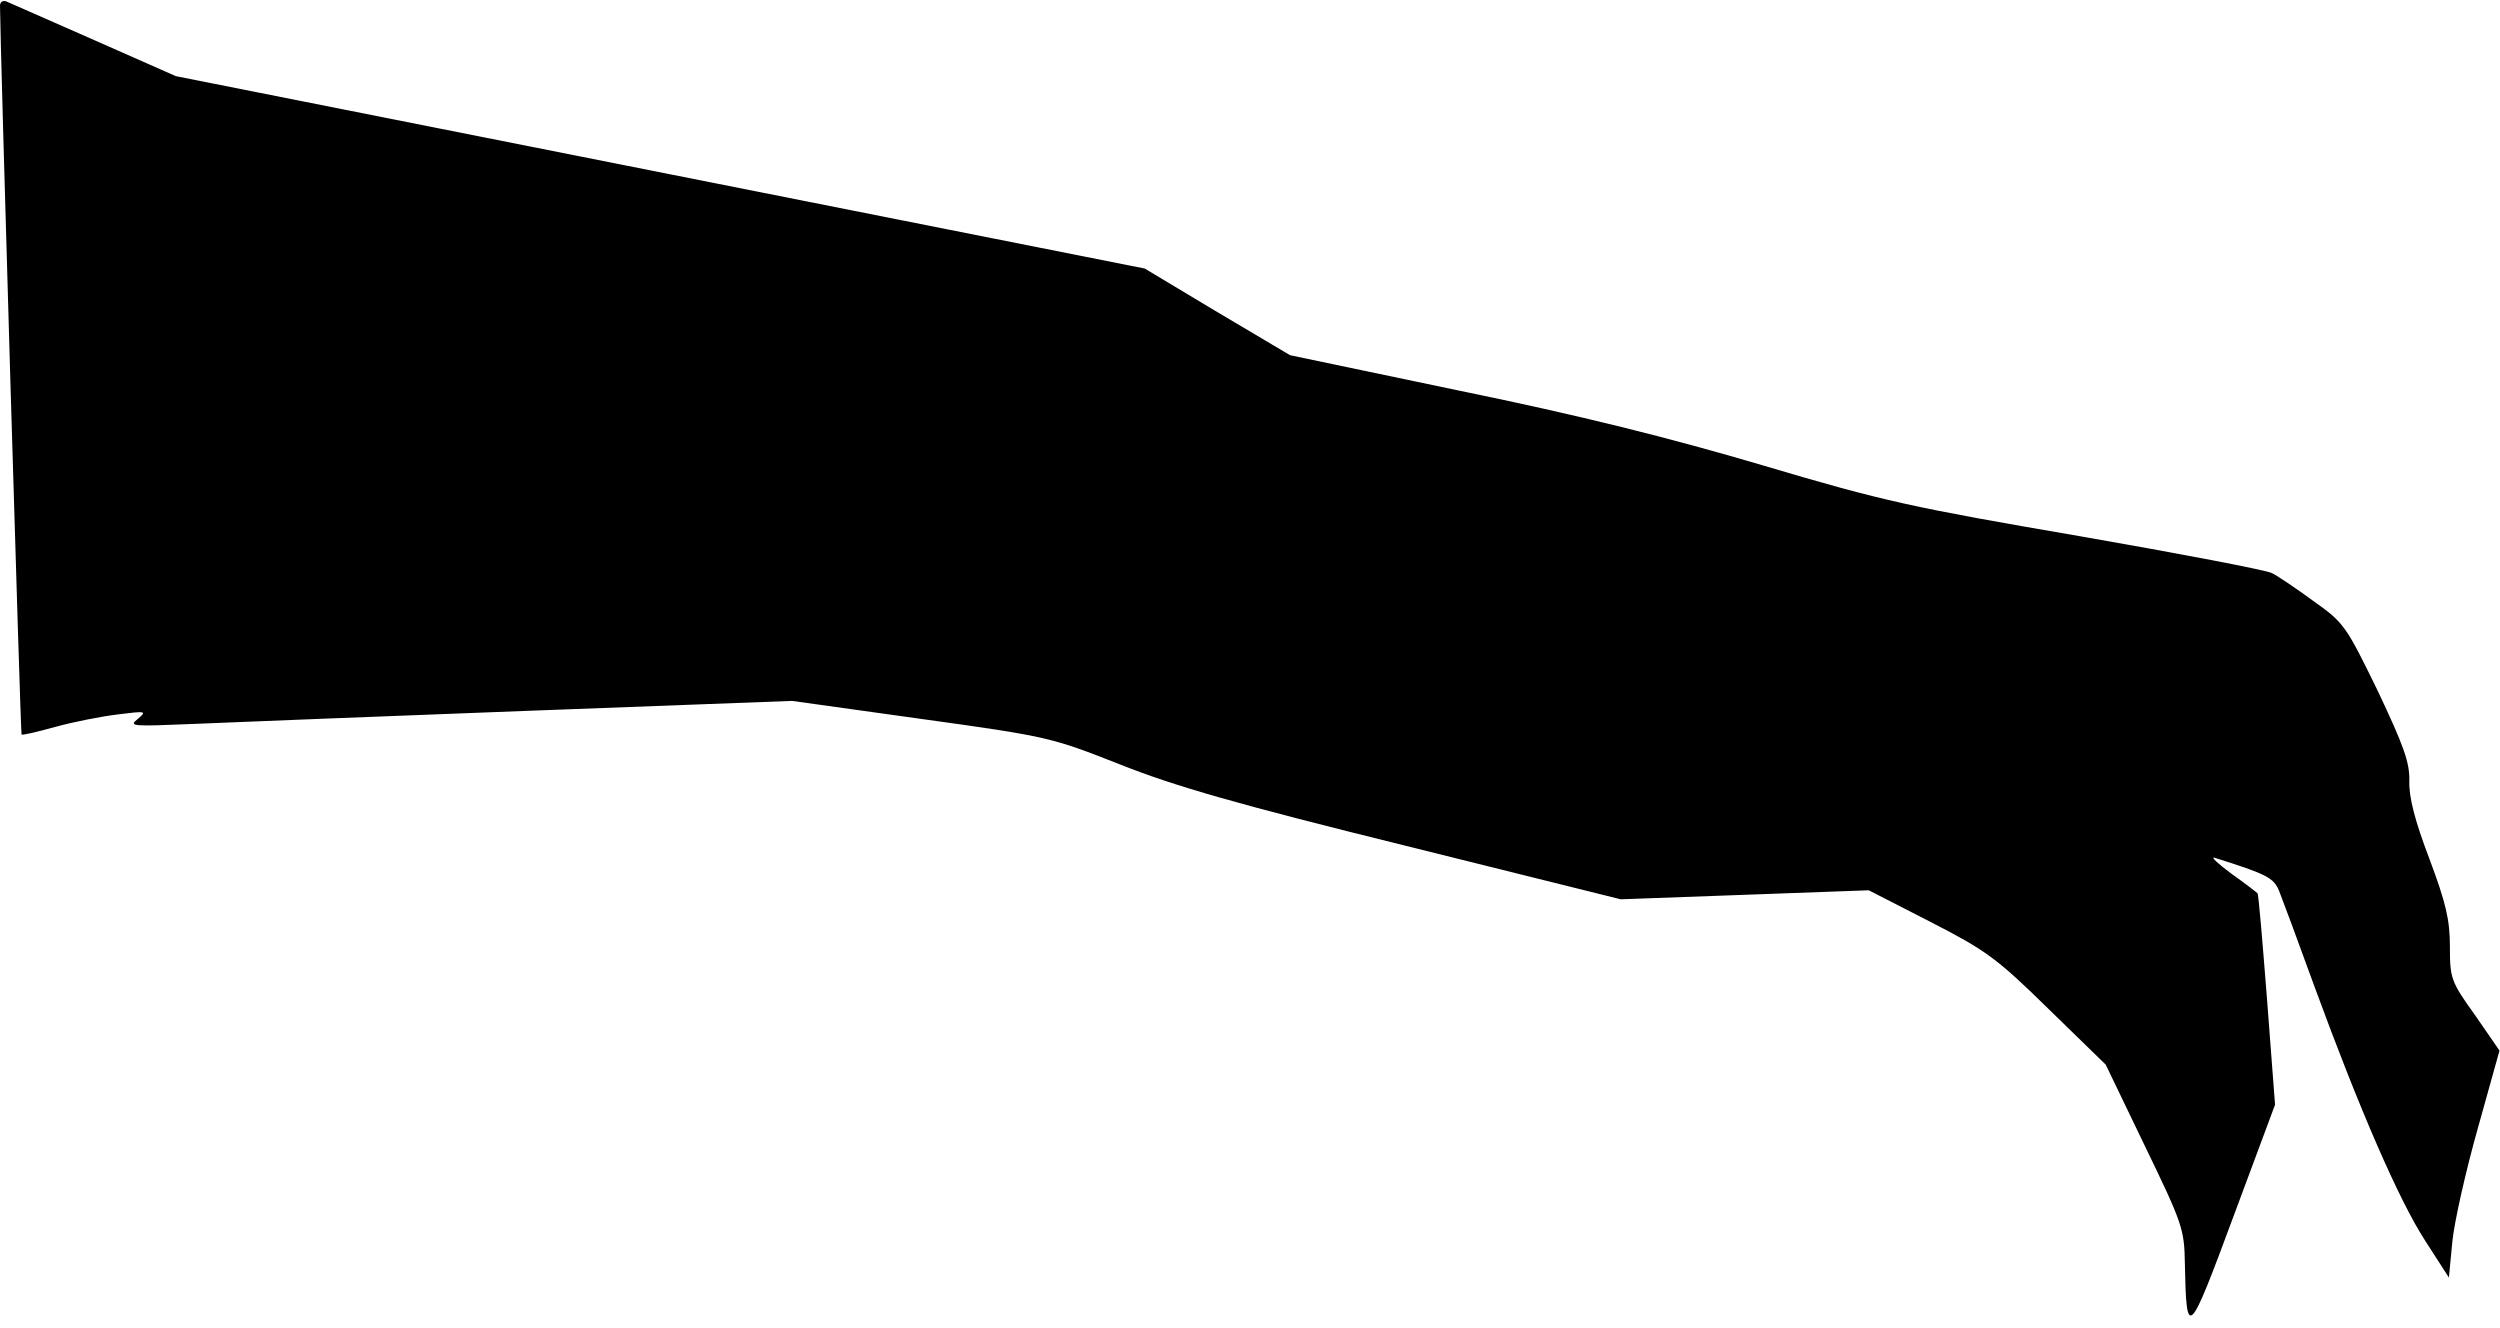 <?xml version="1.0" standalone="no"?>
<!DOCTYPE svg PUBLIC "-//W3C//DTD SVG 20010904//EN"
 "http://www.w3.org/TR/2001/REC-SVG-20010904/DTD/svg10.dtd">
<svg version="1.0" xmlns="http://www.w3.org/2000/svg"
 width="499pt" height="265pt" viewBox="0 0 499 265"
 preserveAspectRatio="xMidYMid meet">
<g transform="translate(0,265) scale(0.1,-0.1)"
fill="#000000" stroke="none">
<path fill="#000000" stroke="none" d="M0 2639 c0 -65 41 -1453 43 -1455 1 -2
31 5 67 15 36 10 92 21 125 25 56 7 59 7 40 -9 -19 -15 -11 -15 110 -10 72 3
370 15 663 26 l533 20 258 -36 c253 -35 260 -37 397 -91 108 -43 233 -79 569
-162 l430 -107 248 9 247 9 123 -63 c111 -57 132 -72 236 -174 l114 -111 78
-162 c75 -155 79 -166 80 -235 3 -153 7 -149 97 94 l83 223 -16 210 c-9 115
-17 211 -19 212 -2 2 -25 20 -52 39 -27 20 -42 34 -34 32 105 -33 118 -40 129
-66 6 -15 38 -101 71 -192 91 -248 169 -427 221 -507 l47 -73 7 73 c4 39 27
141 51 226 l43 154 -49 71 c-48 67 -50 73 -50 137 0 53 -8 87 -41 175 -29 76
-41 123 -40 155 1 37 -11 70 -63 180 -63 129 -67 136 -128 179 -34 25 -71 50
-83 56 -11 6 -184 39 -385 74 -332 57 -389 69 -631 141 -186 55 -366 100 -605
149 l-339 71 -145 86 -145 87 -967 192 -967 192 -163 72 c-90 40 -169 74 -175
77 -7 3 -13 -1 -13 -8z"/>
</g>
</svg>
